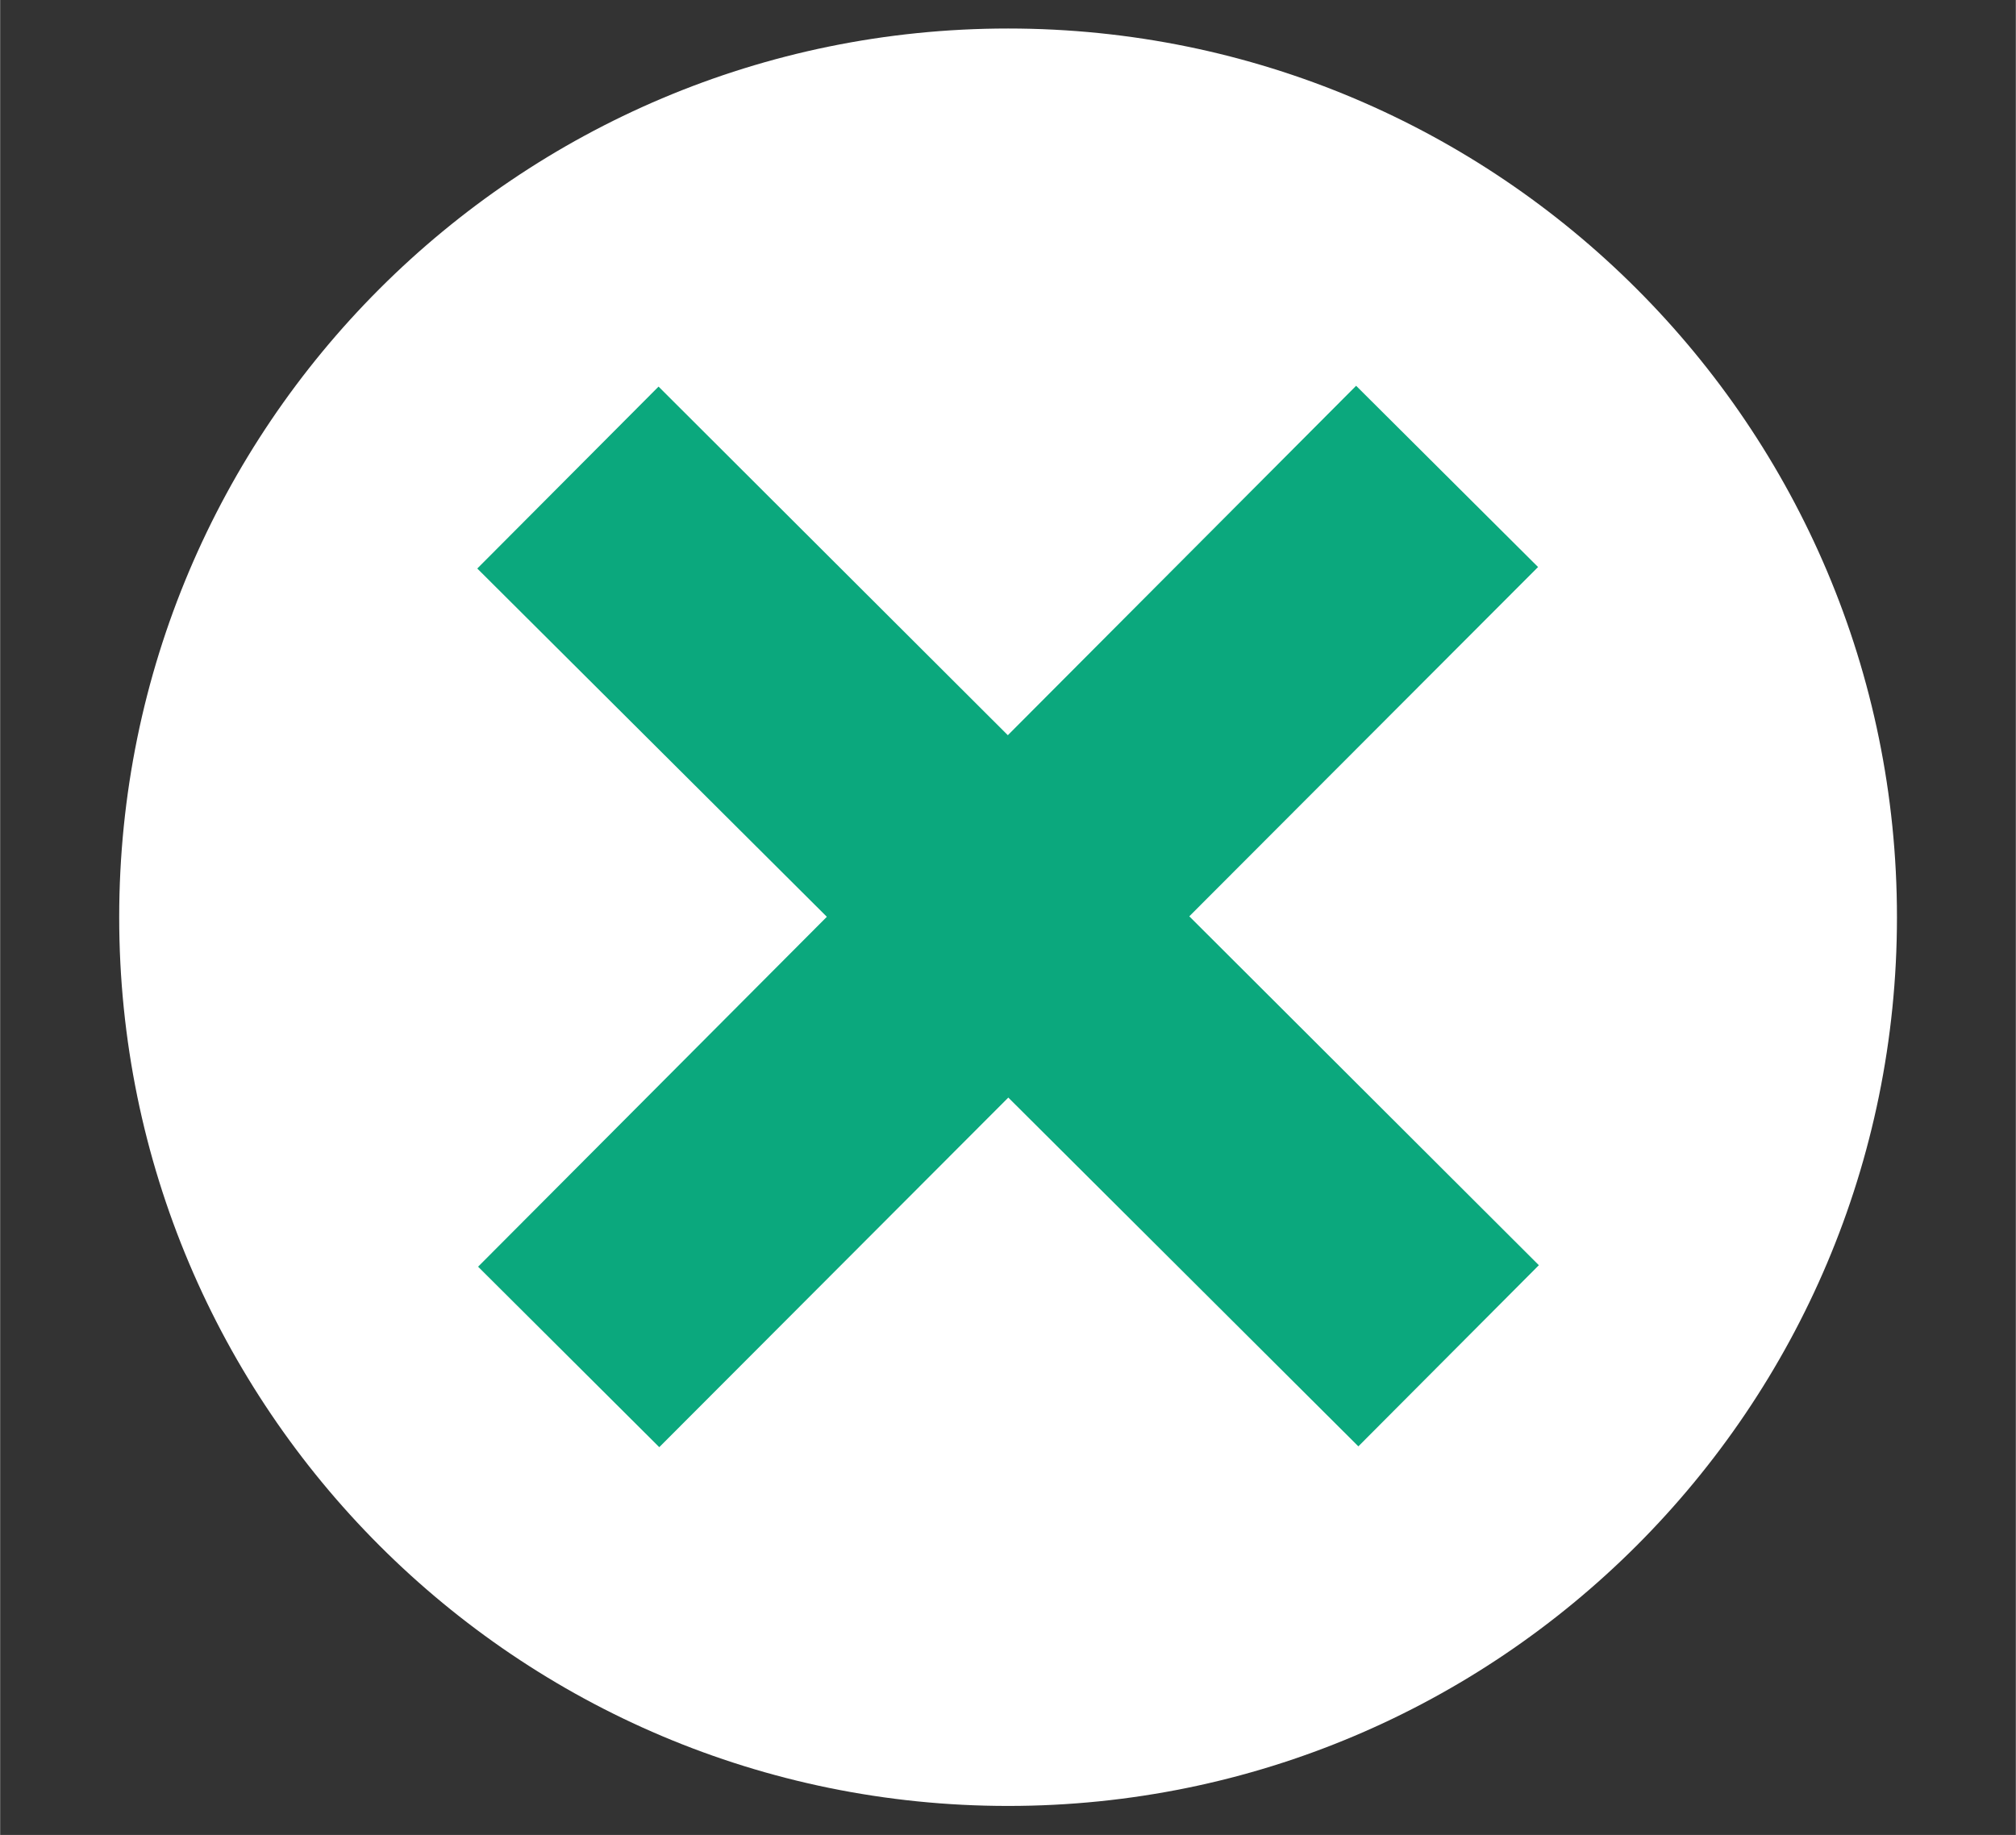 <svg xmlns="http://www.w3.org/2000/svg" xmlns:xlink="http://www.w3.org/1999/xlink" width="1060" zoomAndPan="magnify" viewBox="0 0 794.88 723.75" height="965" preserveAspectRatio="xMidYMid meet" version="1.2"><rect x="0" y="0" width="794.88" height="723.75" fill="#333333" stroke="none"/><defs><clipPath id="992d1f4237"><path d="M 46.945 11.254 L 747.953 11.254 L 747.953 712.262 L 46.945 712.262 Z M 46.945 11.254 "/></clipPath></defs><g id="163b1a3521"><g clip-rule="nonzero" clip-path="url(#992d1f4237)"><path style=" stroke:none;fill-rule:nonzero;fill:#ffffff;fill-opacity:1;" d="M 397.469 712.305 C 203.879 712.305 46.945 555.367 46.945 361.777 C 46.945 168.184 203.879 11.246 397.469 11.246 C 591.059 11.246 747.996 168.184 747.996 361.777 C 747.996 555.367 591.059 712.305 397.469 712.305 "/></g><path style=" stroke:none;fill-rule:nonzero;fill:#0ba87d;fill-opacity:1;" d="M 606.785 499.027 L 468.934 361.418 L 606.465 223.648 L 534.719 152.164 L 397.375 289.984 L 259.637 152.484 L 188.152 224.238 L 326.004 361.605 L 188.473 499.617 L 259.922 570.797 L 397.562 432.91 L 535.605 570.477 L 606.785 499.027 "/></g></svg>